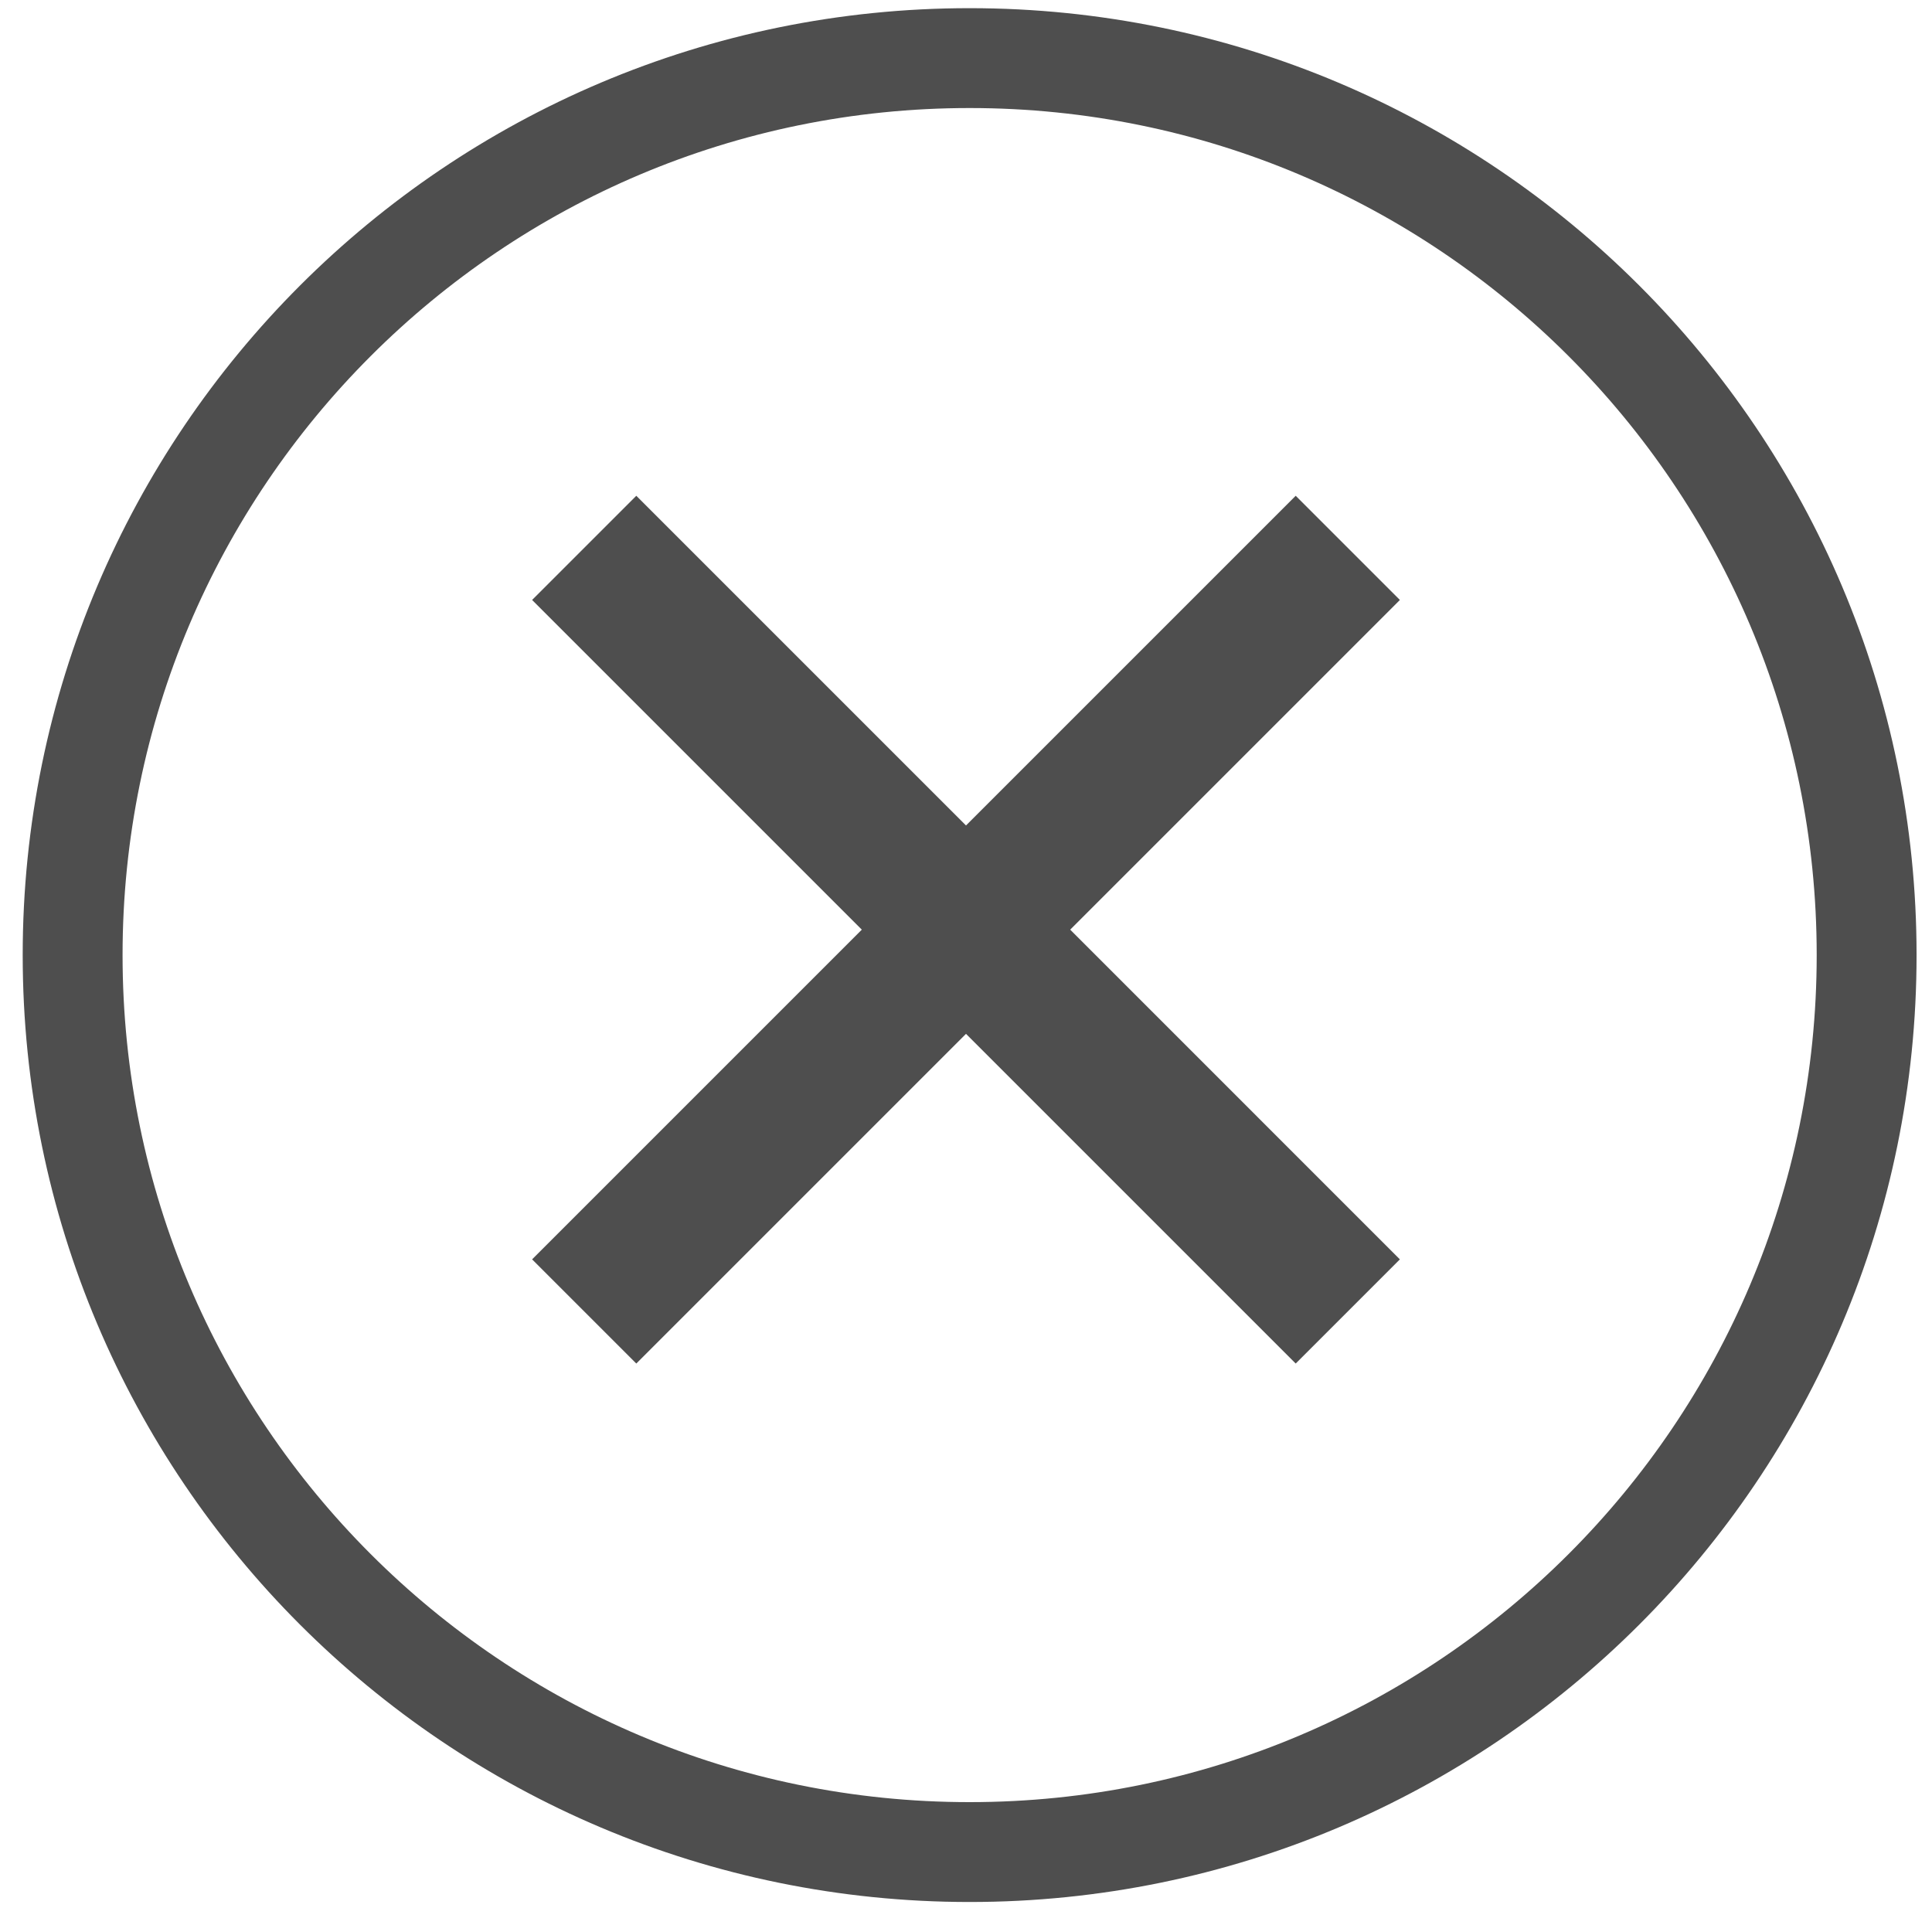 <svg width="266" height="265" xmlns="http://www.w3.org/2000/svg" xmlns:xlink="http://www.w3.org/1999/xlink" overflow="hidden"><defs><clipPath id="clip0"><rect x="3542" y="1595" width="266" height="265"/></clipPath><clipPath id="clip1"><rect x="3593" y="1642" width="164" height="162"/></clipPath><clipPath id="clip2"><rect x="3593" y="1642" width="164" height="162"/></clipPath><clipPath id="clip3"><rect x="3593" y="1642" width="164" height="162"/></clipPath></defs><g clip-path="url(#clip0)" transform="translate(-3542 -1595)"><path d="M3552 1726.5C3552 1658.29 3607.29 1603 3675.5 1603 3743.71 1603 3799 1658.29 3799 1726.5 3799 1794.71 3743.71 1850 3675.5 1850 3607.29 1850 3552 1794.71 3552 1726.5Z" stroke="#4E4E4E" stroke-width="13.75" stroke-linecap="butt" stroke-linejoin="miter" stroke-miterlimit="8" stroke-opacity="1" fill="none" fill-rule="evenodd"/><g clip-path="url(#clip1)"><g clip-path="url(#clip2)"><g clip-path="url(#clip3)"><path d="M140.737 35.606 126.394 21.262 81 66.656 35.606 21.262 21.262 35.606 66.656 81 21.262 126.394 35.606 140.737 81 95.344 126.394 140.737 140.737 126.394 95.344 81Z" fill="#4E4E4E" fill-rule="nonzero" fill-opacity="1" transform="matrix(1 0 0 1 3594 1642)"/></g></g></g></g></svg>